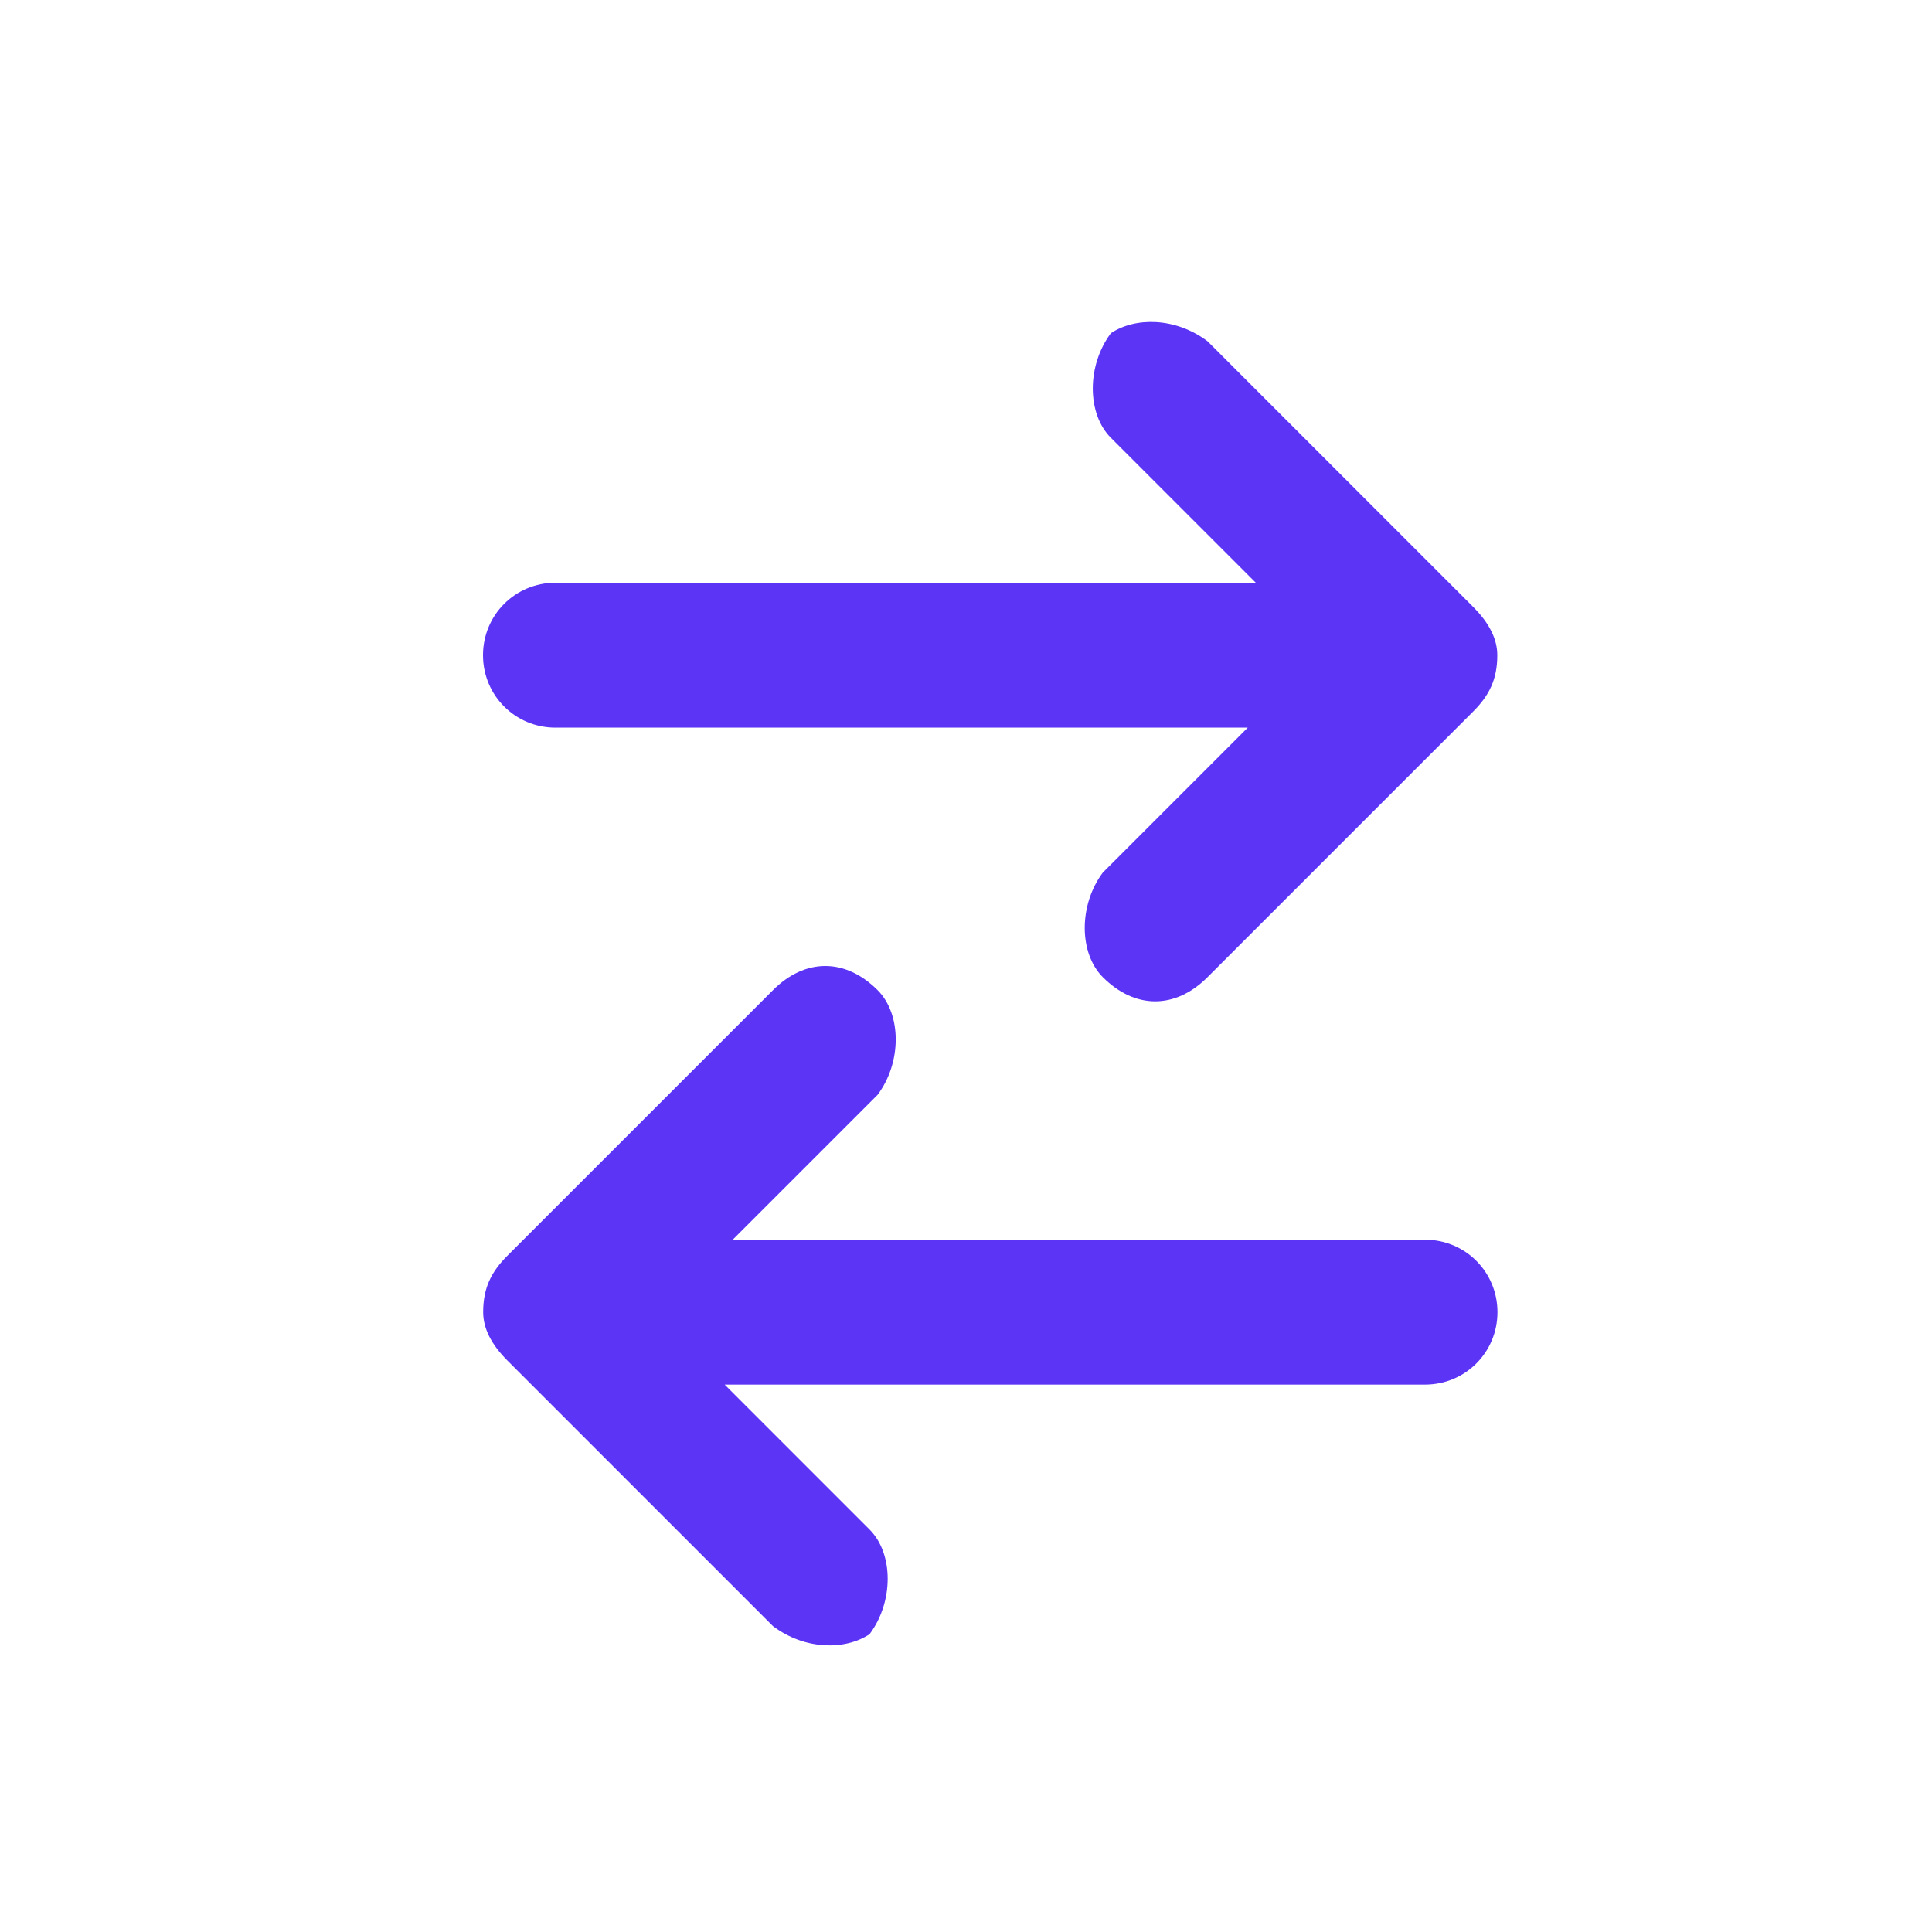 <svg width="24" height="24" viewBox="0 0 24 24" fill="none" xmlns="http://www.w3.org/2000/svg">
<path fill-rule="evenodd" clip-rule="evenodd" d="M15 4.239L18.3 7.539C18.5 7.739 18.6 7.939 18.6 8.139C18.6 8.439 18.5 8.639 18.3 8.839L15 12.139C14.6 12.539 14.1 12.539 13.7 12.139C13.4 11.839 13.4 11.239 13.7 10.839L15.5 9.039L6.9 9.039C6.4 9.039 6 8.639 6 8.139C6 7.639 6.4 7.239 6.9 7.239L15.6 7.239L13.8 5.439C13.5 5.139 13.5 4.539 13.8 4.139C14.1 3.939 14.6 3.939 15 4.239Z" fill="#5C34F6"/>
<path fill-rule="evenodd" clip-rule="evenodd" d="M9.602 20.2L6.302 16.9C6.102 16.7 6.002 16.5 6.002 16.3C6.002 16 6.102 15.8 6.302 15.6L9.602 12.3C10.002 11.9 10.502 11.9 10.902 12.3C11.202 12.6 11.202 13.2 10.902 13.6L9.102 15.4L17.702 15.4C18.202 15.4 18.602 15.8 18.602 16.3C18.602 16.8 18.202 17.2 17.702 17.2L9.002 17.2L10.802 19C11.102 19.3 11.102 19.9 10.802 20.3C10.502 20.5 10.002 20.5 9.602 20.2Z" fill="#5C34F6"/>
</svg>
